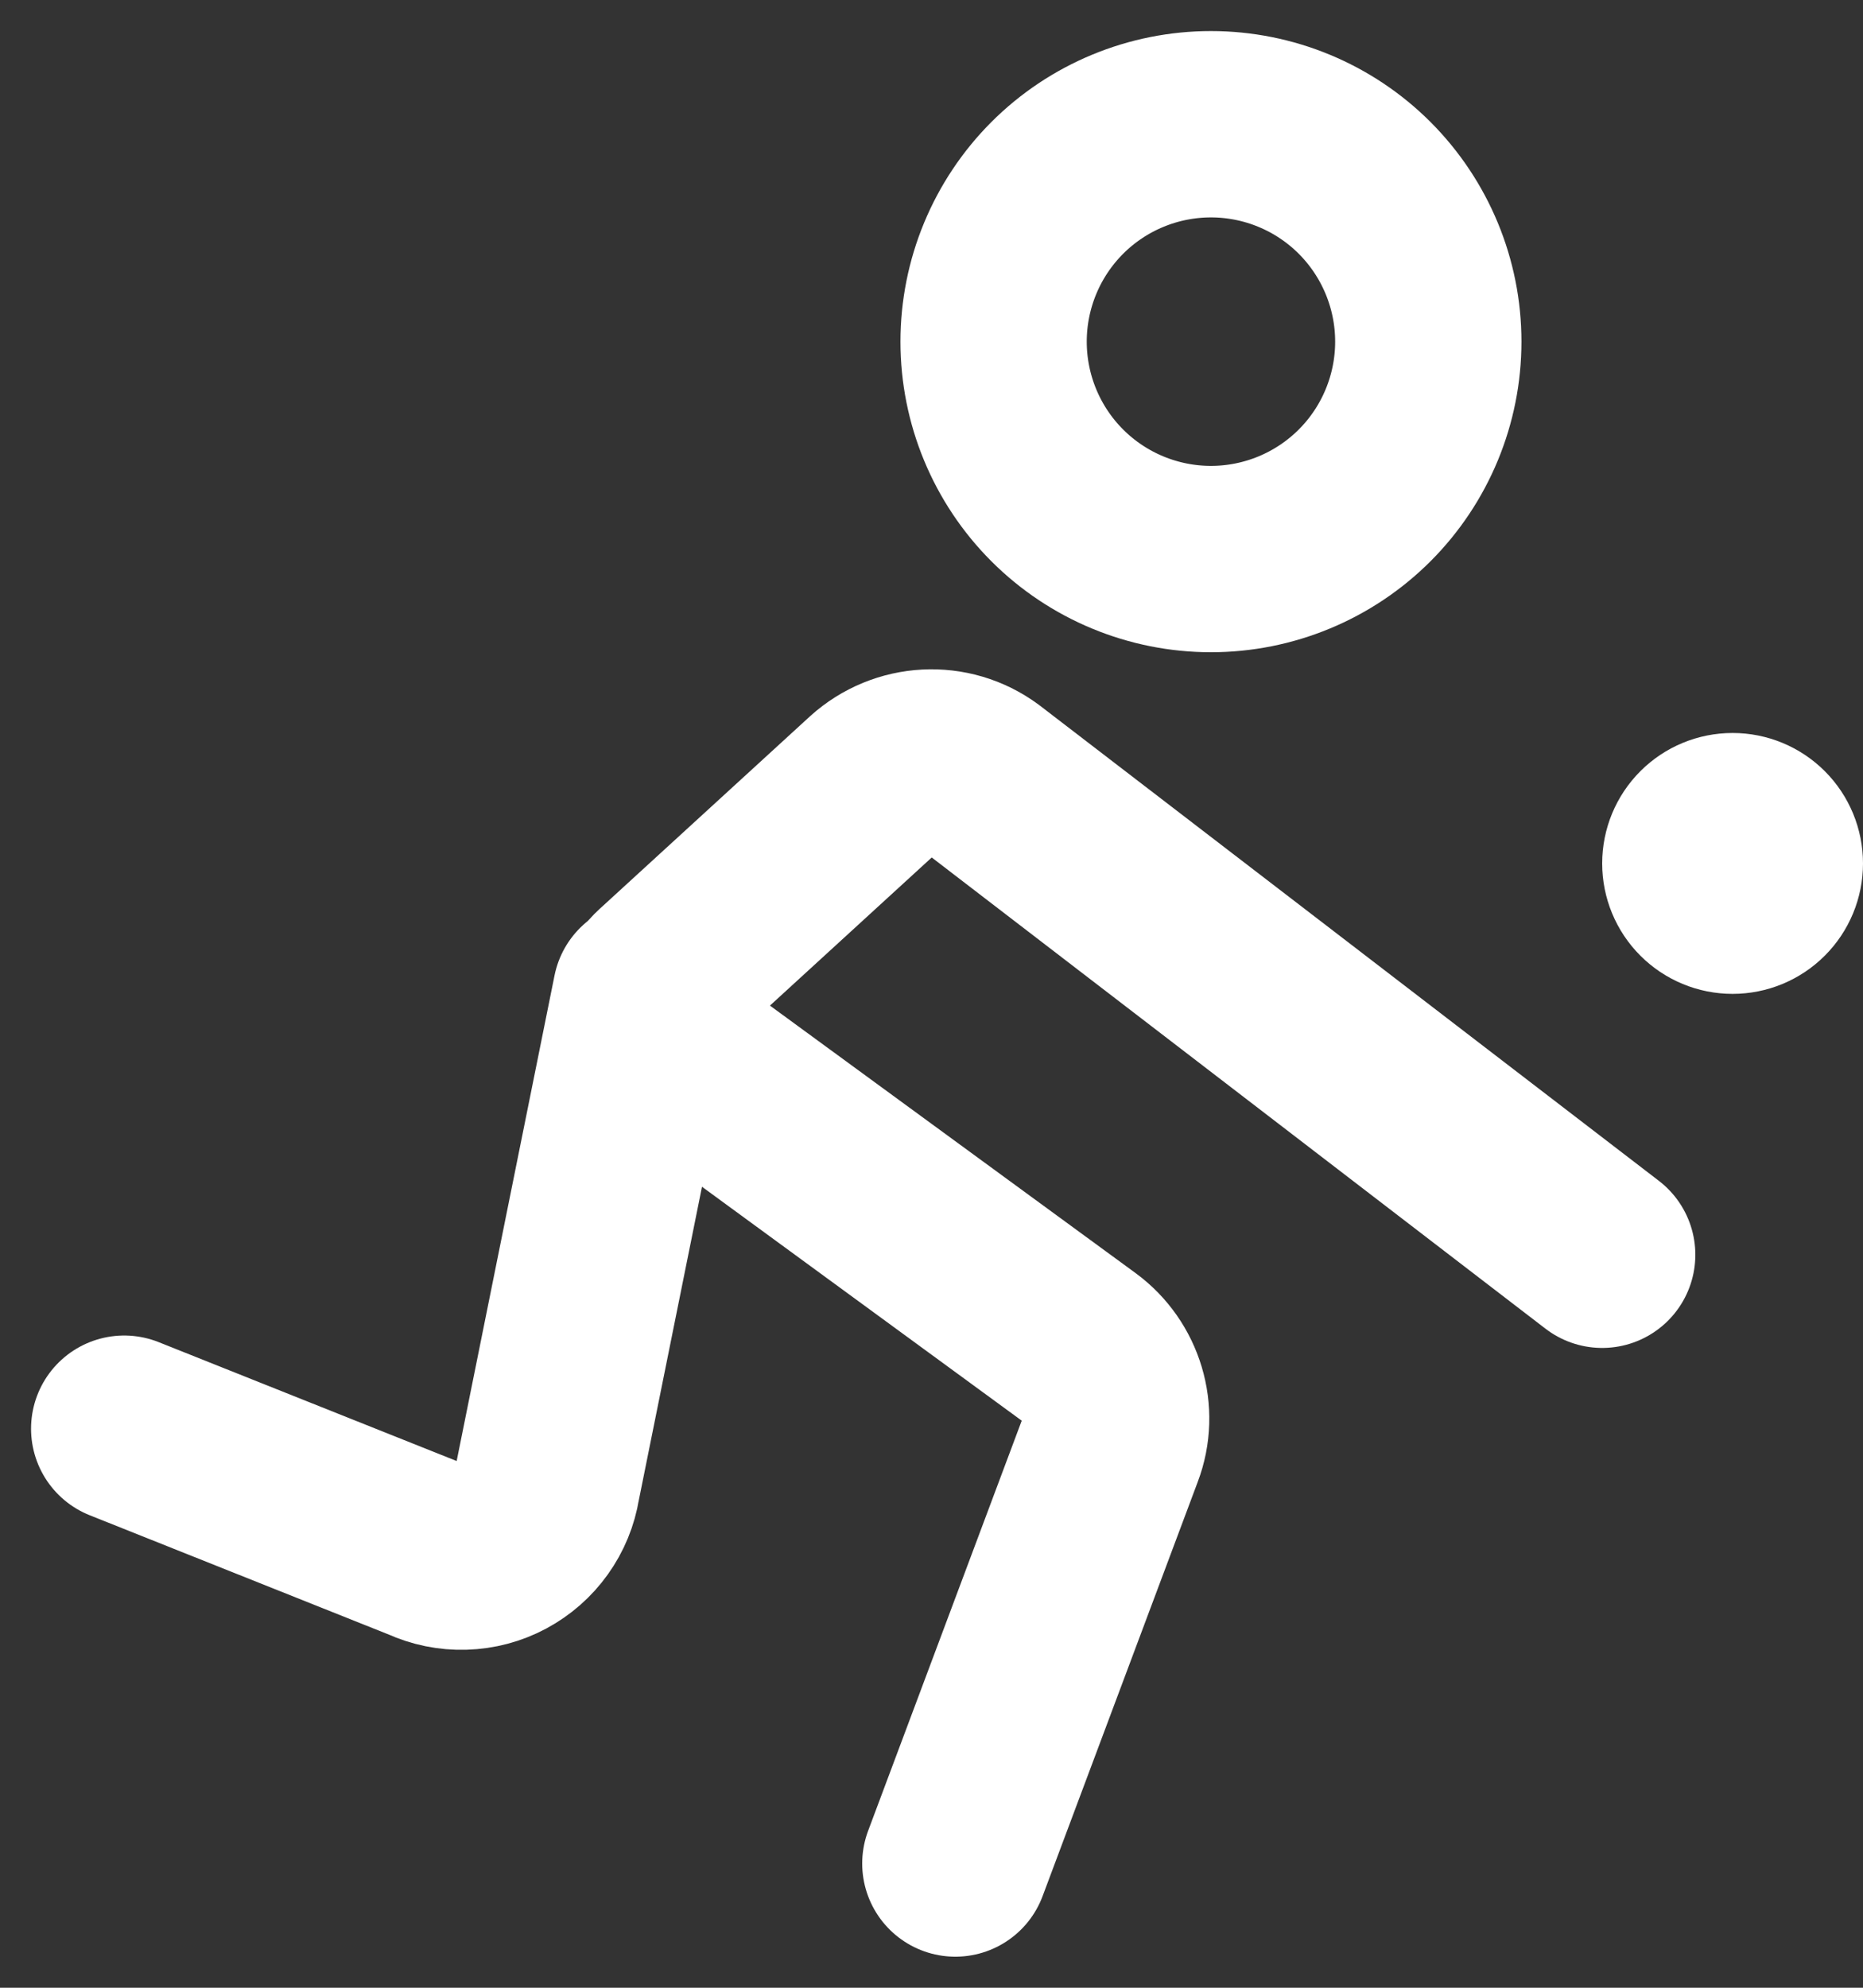 <svg width="30" height="32" viewBox="0 0 30 32" fill="none" xmlns="http://www.w3.org/2000/svg">
<rect x="0" y="0" width="30" height="32" fill="#333333" stroke="none"/>
<path d="M19.5 9C20.428 9 21.319 8.631 21.975 7.975C22.631 7.319 23 6.428 23 5.5C23 4.572 22.631 3.682 21.975 3.025C21.319 2.369 20.428 2 19.5 2C18.572 2 17.681 2.369 17.025 3.025C16.369 3.682 16 4.572 16 5.5C16 6.428 16.369 7.319 17.025 7.975C17.681 8.631 18.572 9 19.5 9V9Z" stroke="white" stroke-width="3" stroke-miterlimit="2"/>
<path d="M27.9 16C28.457 16 28.991 15.779 29.385 15.385C29.779 14.991 30 14.457 30 13.9C30 13.343 29.779 12.809 29.385 12.415C28.991 12.021 28.457 11.8 27.9 11.8C27.343 11.8 26.809 12.021 26.415 12.415C26.021 12.809 25.8 13.343 25.8 13.9C25.8 14.457 26.021 14.991 26.415 15.385C26.809 15.779 27.343 16 27.9 16Z" fill="white"/>
<path d="M10.4 16L8.811 23.882C8.777 24.095 8.694 24.297 8.568 24.473C8.443 24.649 8.278 24.793 8.088 24.895C7.898 24.997 7.686 25.053 7.47 25.059C7.255 25.066 7.04 25.022 6.844 24.932L2 23" stroke="white" stroke-width="3" stroke-miterlimit="2" stroke-linecap="round" stroke-linejoin="round"/>
<path d="M25.8 20.2L15.832 12.549C15.293 12.15 14.551 12.192 14.054 12.64L10.666 15.741C10.589 15.811 10.528 15.897 10.489 15.994C10.449 16.09 10.431 16.195 10.438 16.299C10.444 16.403 10.473 16.504 10.523 16.595C10.574 16.687 10.644 16.765 10.729 16.826L17.4 21.705C17.904 22.076 18.107 22.741 17.883 23.329L15.384 30" stroke="white" stroke-width="3" stroke-miterlimit="2" stroke-linecap="round" stroke-linejoin="round"/>
</svg>
